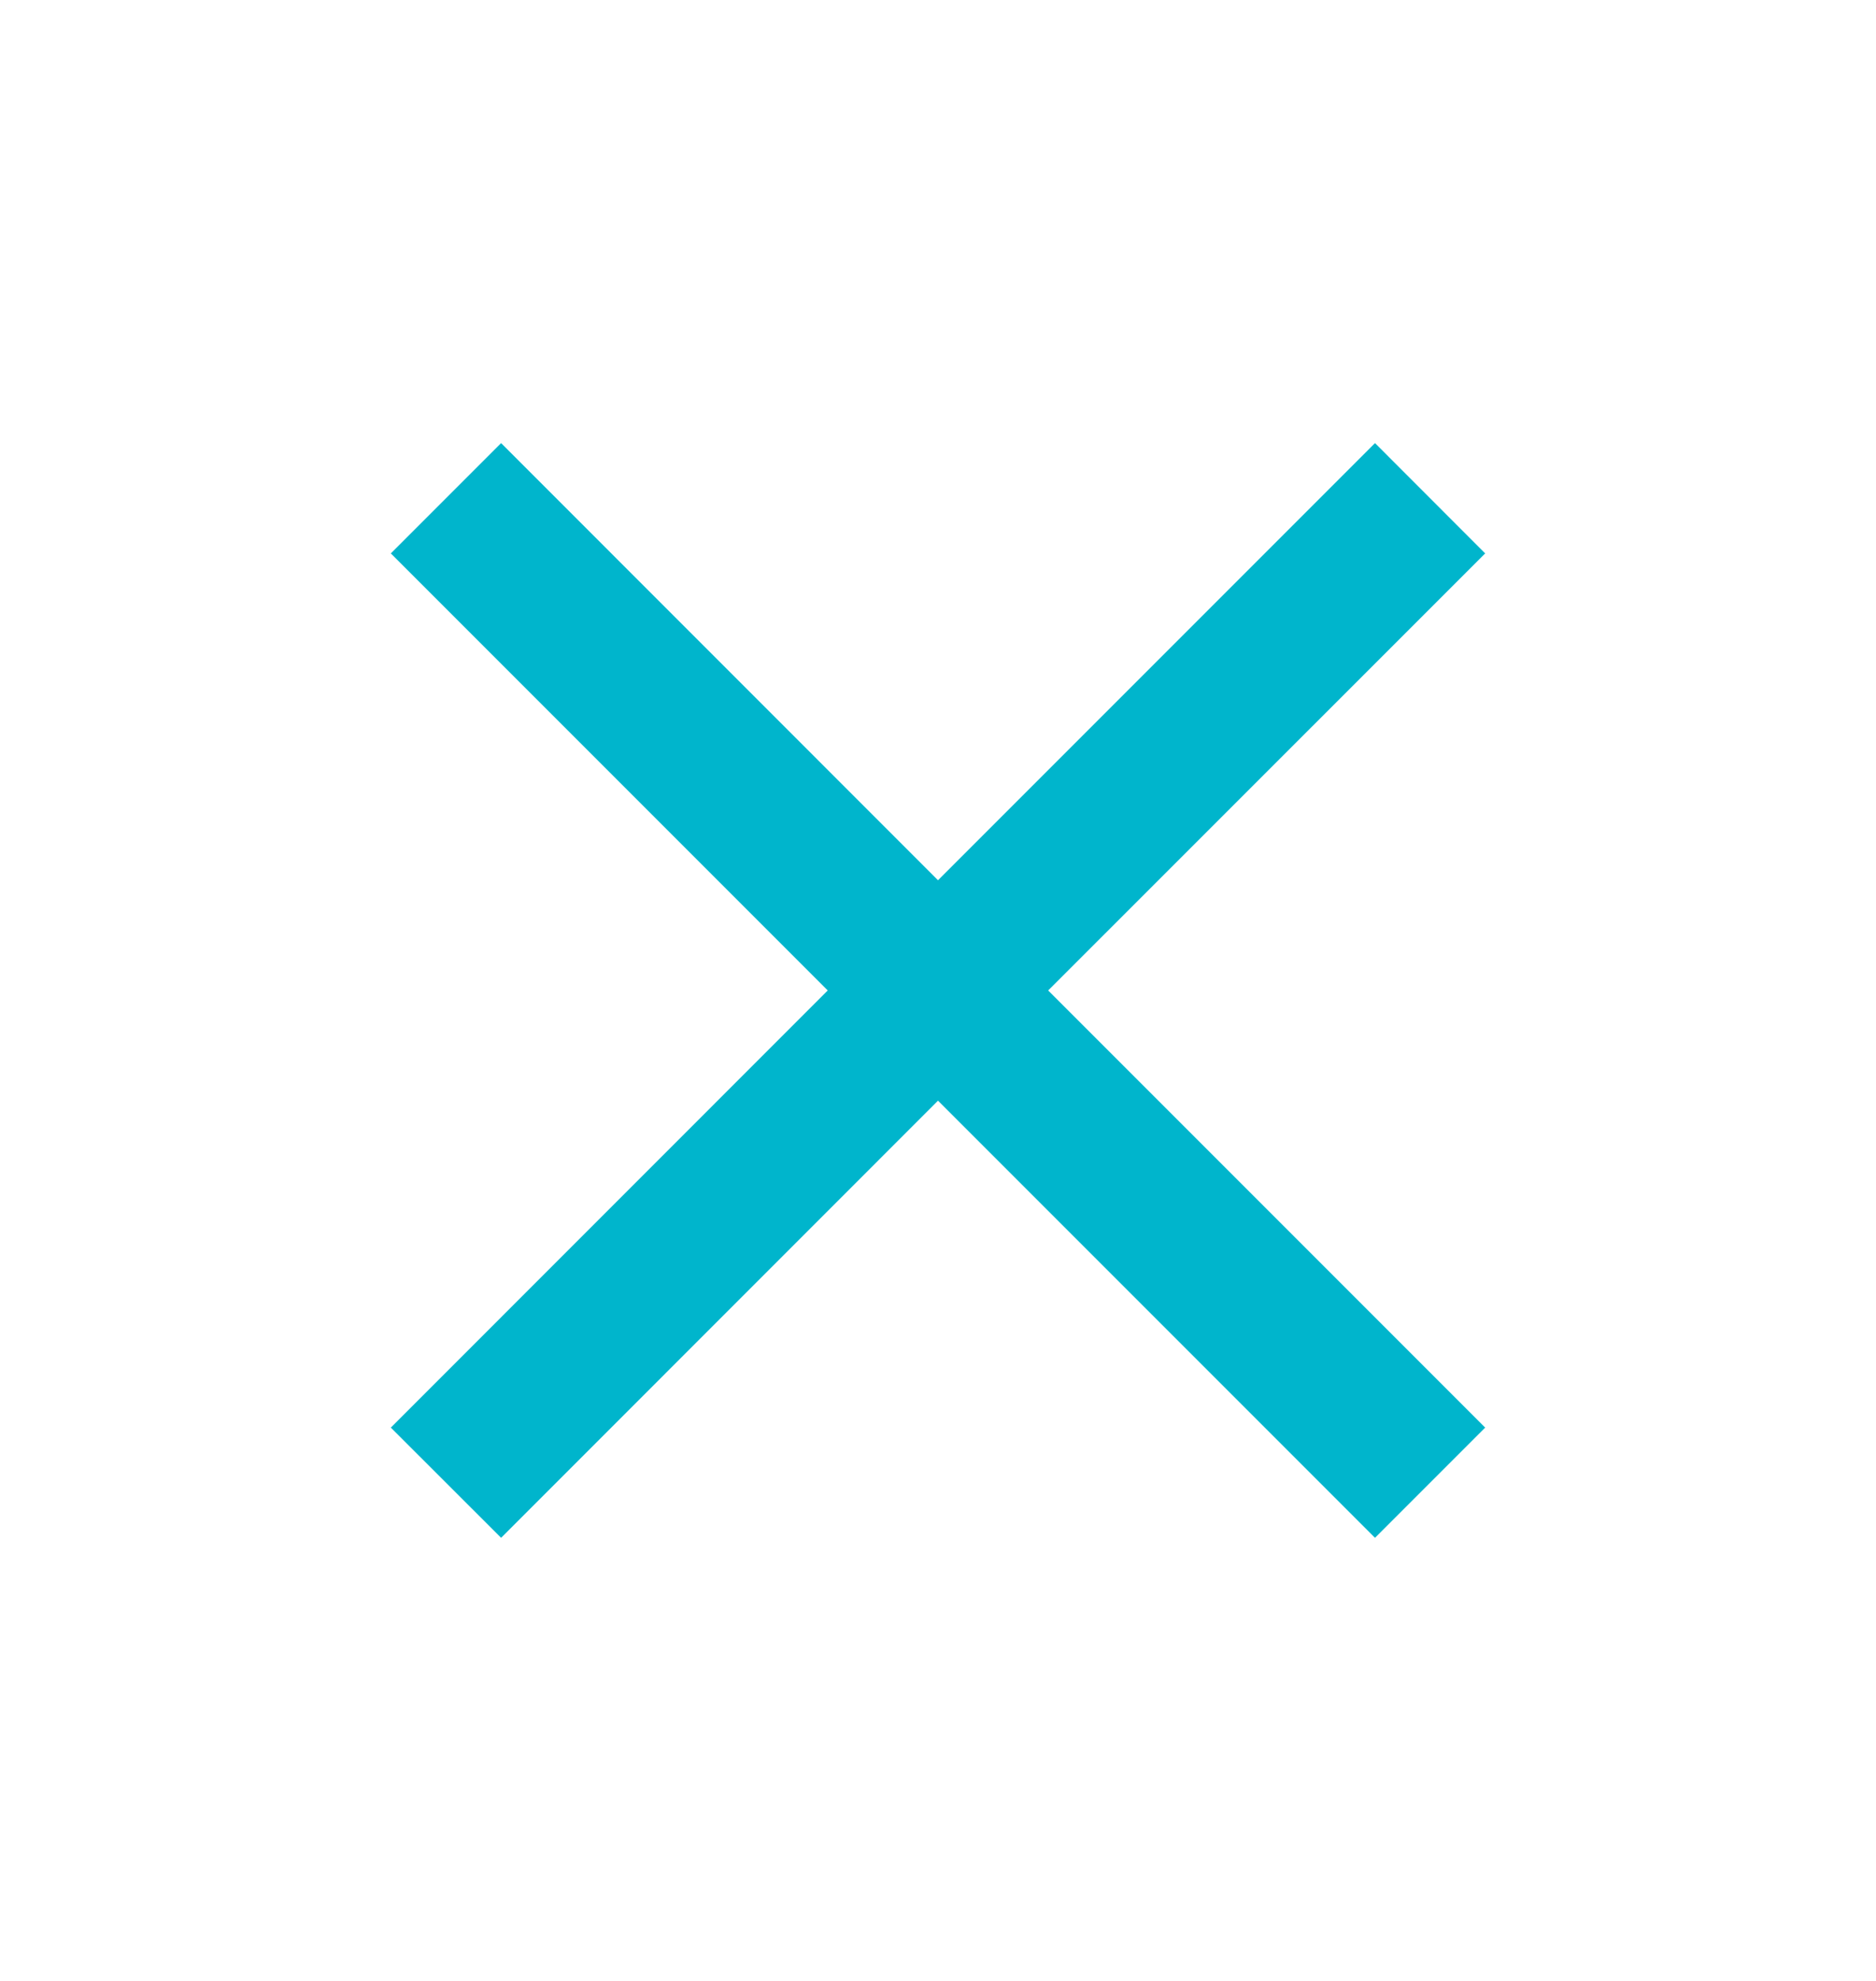 <svg width="18" height="19" viewBox="0 0 18 19" fill="none" xmlns="http://www.w3.org/2000/svg">
<g clip-path="url(#clip0_111_1133)">
<path d="M14.25 5.308L13.193 4.25L9 8.443L4.808 4.25L3.75 5.308L7.942 9.5L3.75 13.693L4.808 14.75L9 10.557L13.193 14.75L14.25 13.693L10.057 9.5L14.25 5.308Z" fill="#00B5CC"/>
</g>
<defs>
<clipPath id="clip0_111_1133">
<rect width="18" height="18" fill="white" transform="translate(0 0.5)"/>
</clipPath>
</defs>
</svg>
